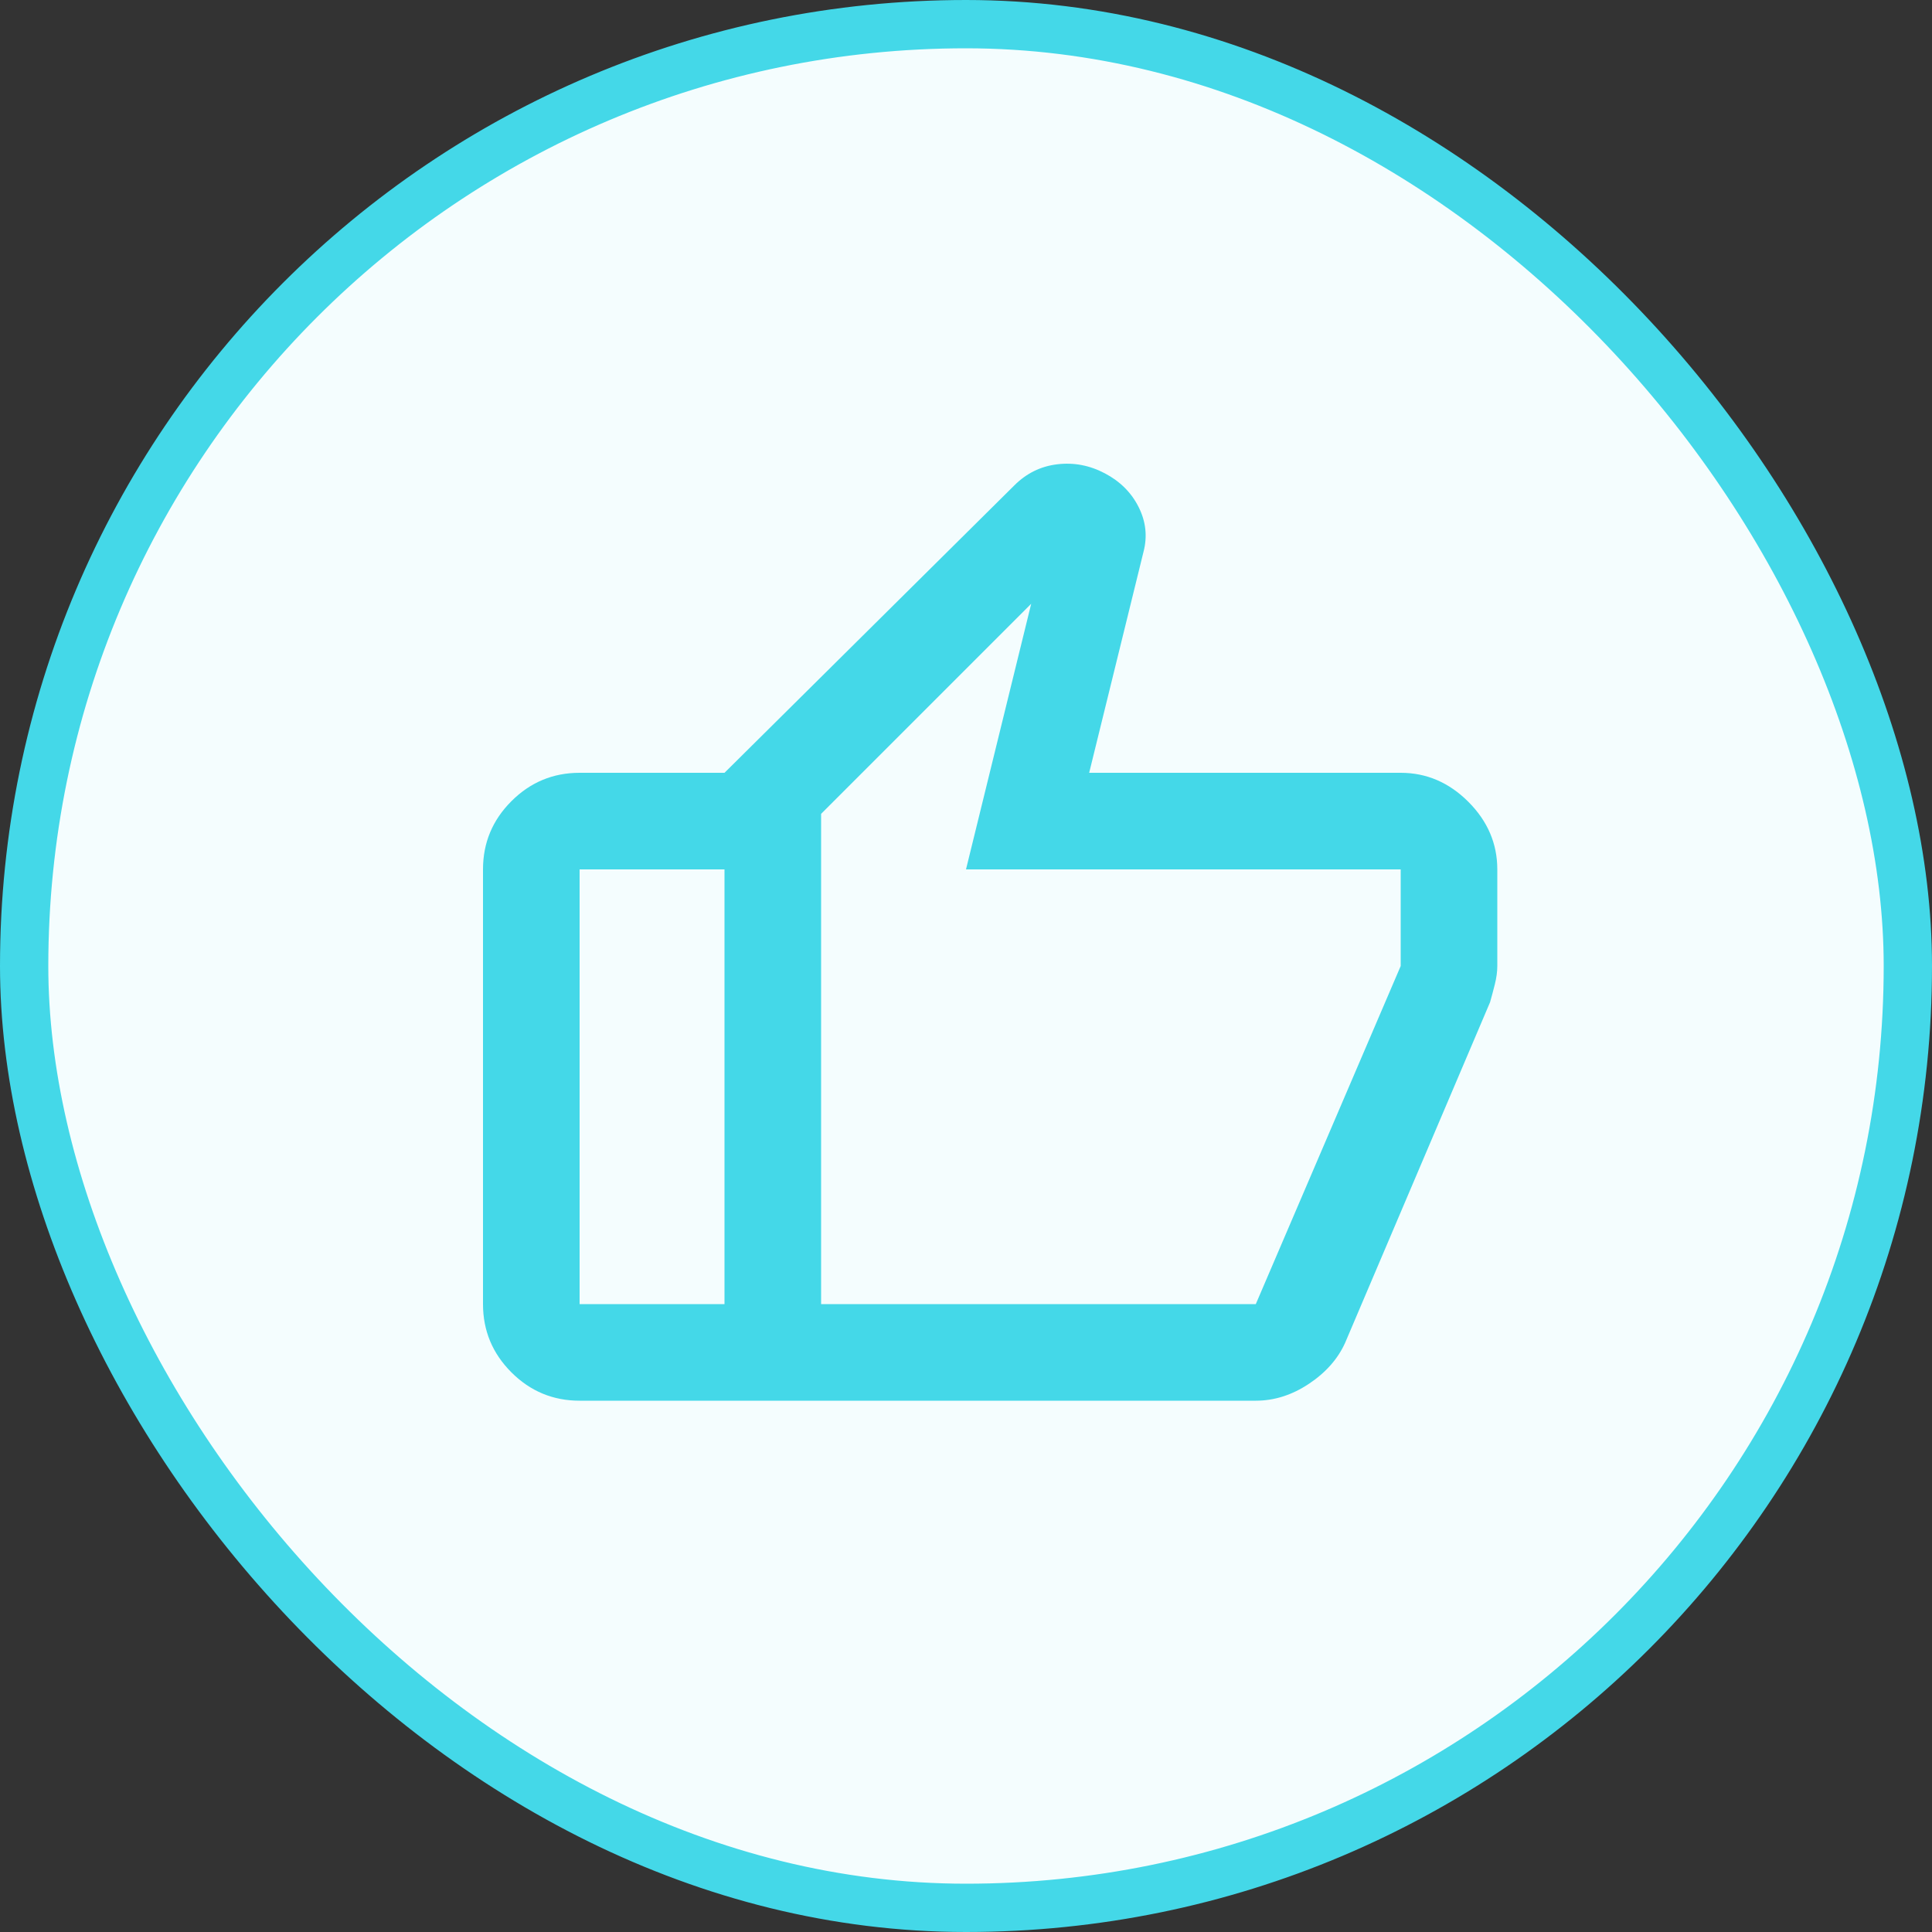 <svg width="40" height="40" viewBox="0 0 40 40" fill="none" xmlns="http://www.w3.org/2000/svg">
<rect x="0" y="0" width="40" height="40" fill="#333333" stroke="none"/>
<rect x="0.5" y="0.5" width="39" height="39" rx="19.5" fill="#F4FDFE"/>
<rect x="0.5" y="0.5" width="39" height="39" rx="19.5" stroke="#44D8E8"/>
<path d="M29 16C29.533 16 30 16.2 30.4 16.6C30.8 17 31 17.467 31 18V20C31 20.117 30.983 20.242 30.95 20.375C30.917 20.508 30.883 20.633 30.85 20.75L27.85 27.8C27.7 28.133 27.45 28.417 27.1 28.65C26.75 28.883 26.383 29 26 29H15V16L21 10.05C21.25 9.8 21.546 9.654 21.887 9.613C22.229 9.571 22.558 9.633 22.875 9.8C23.192 9.967 23.425 10.2 23.575 10.5C23.725 10.8 23.758 11.108 23.675 11.425L22.55 16H29ZM17 16.85V27H26L29 20V18H20L21.35 12.5L17 16.85ZM12 29C11.45 29 10.979 28.804 10.588 28.413C10.196 28.021 10 27.55 10 27V18C10 17.45 10.196 16.979 10.588 16.588C10.979 16.196 11.45 16 12 16H15V18H12V27H15V29H12Z" fill="#44D8E8"/>
</svg>
